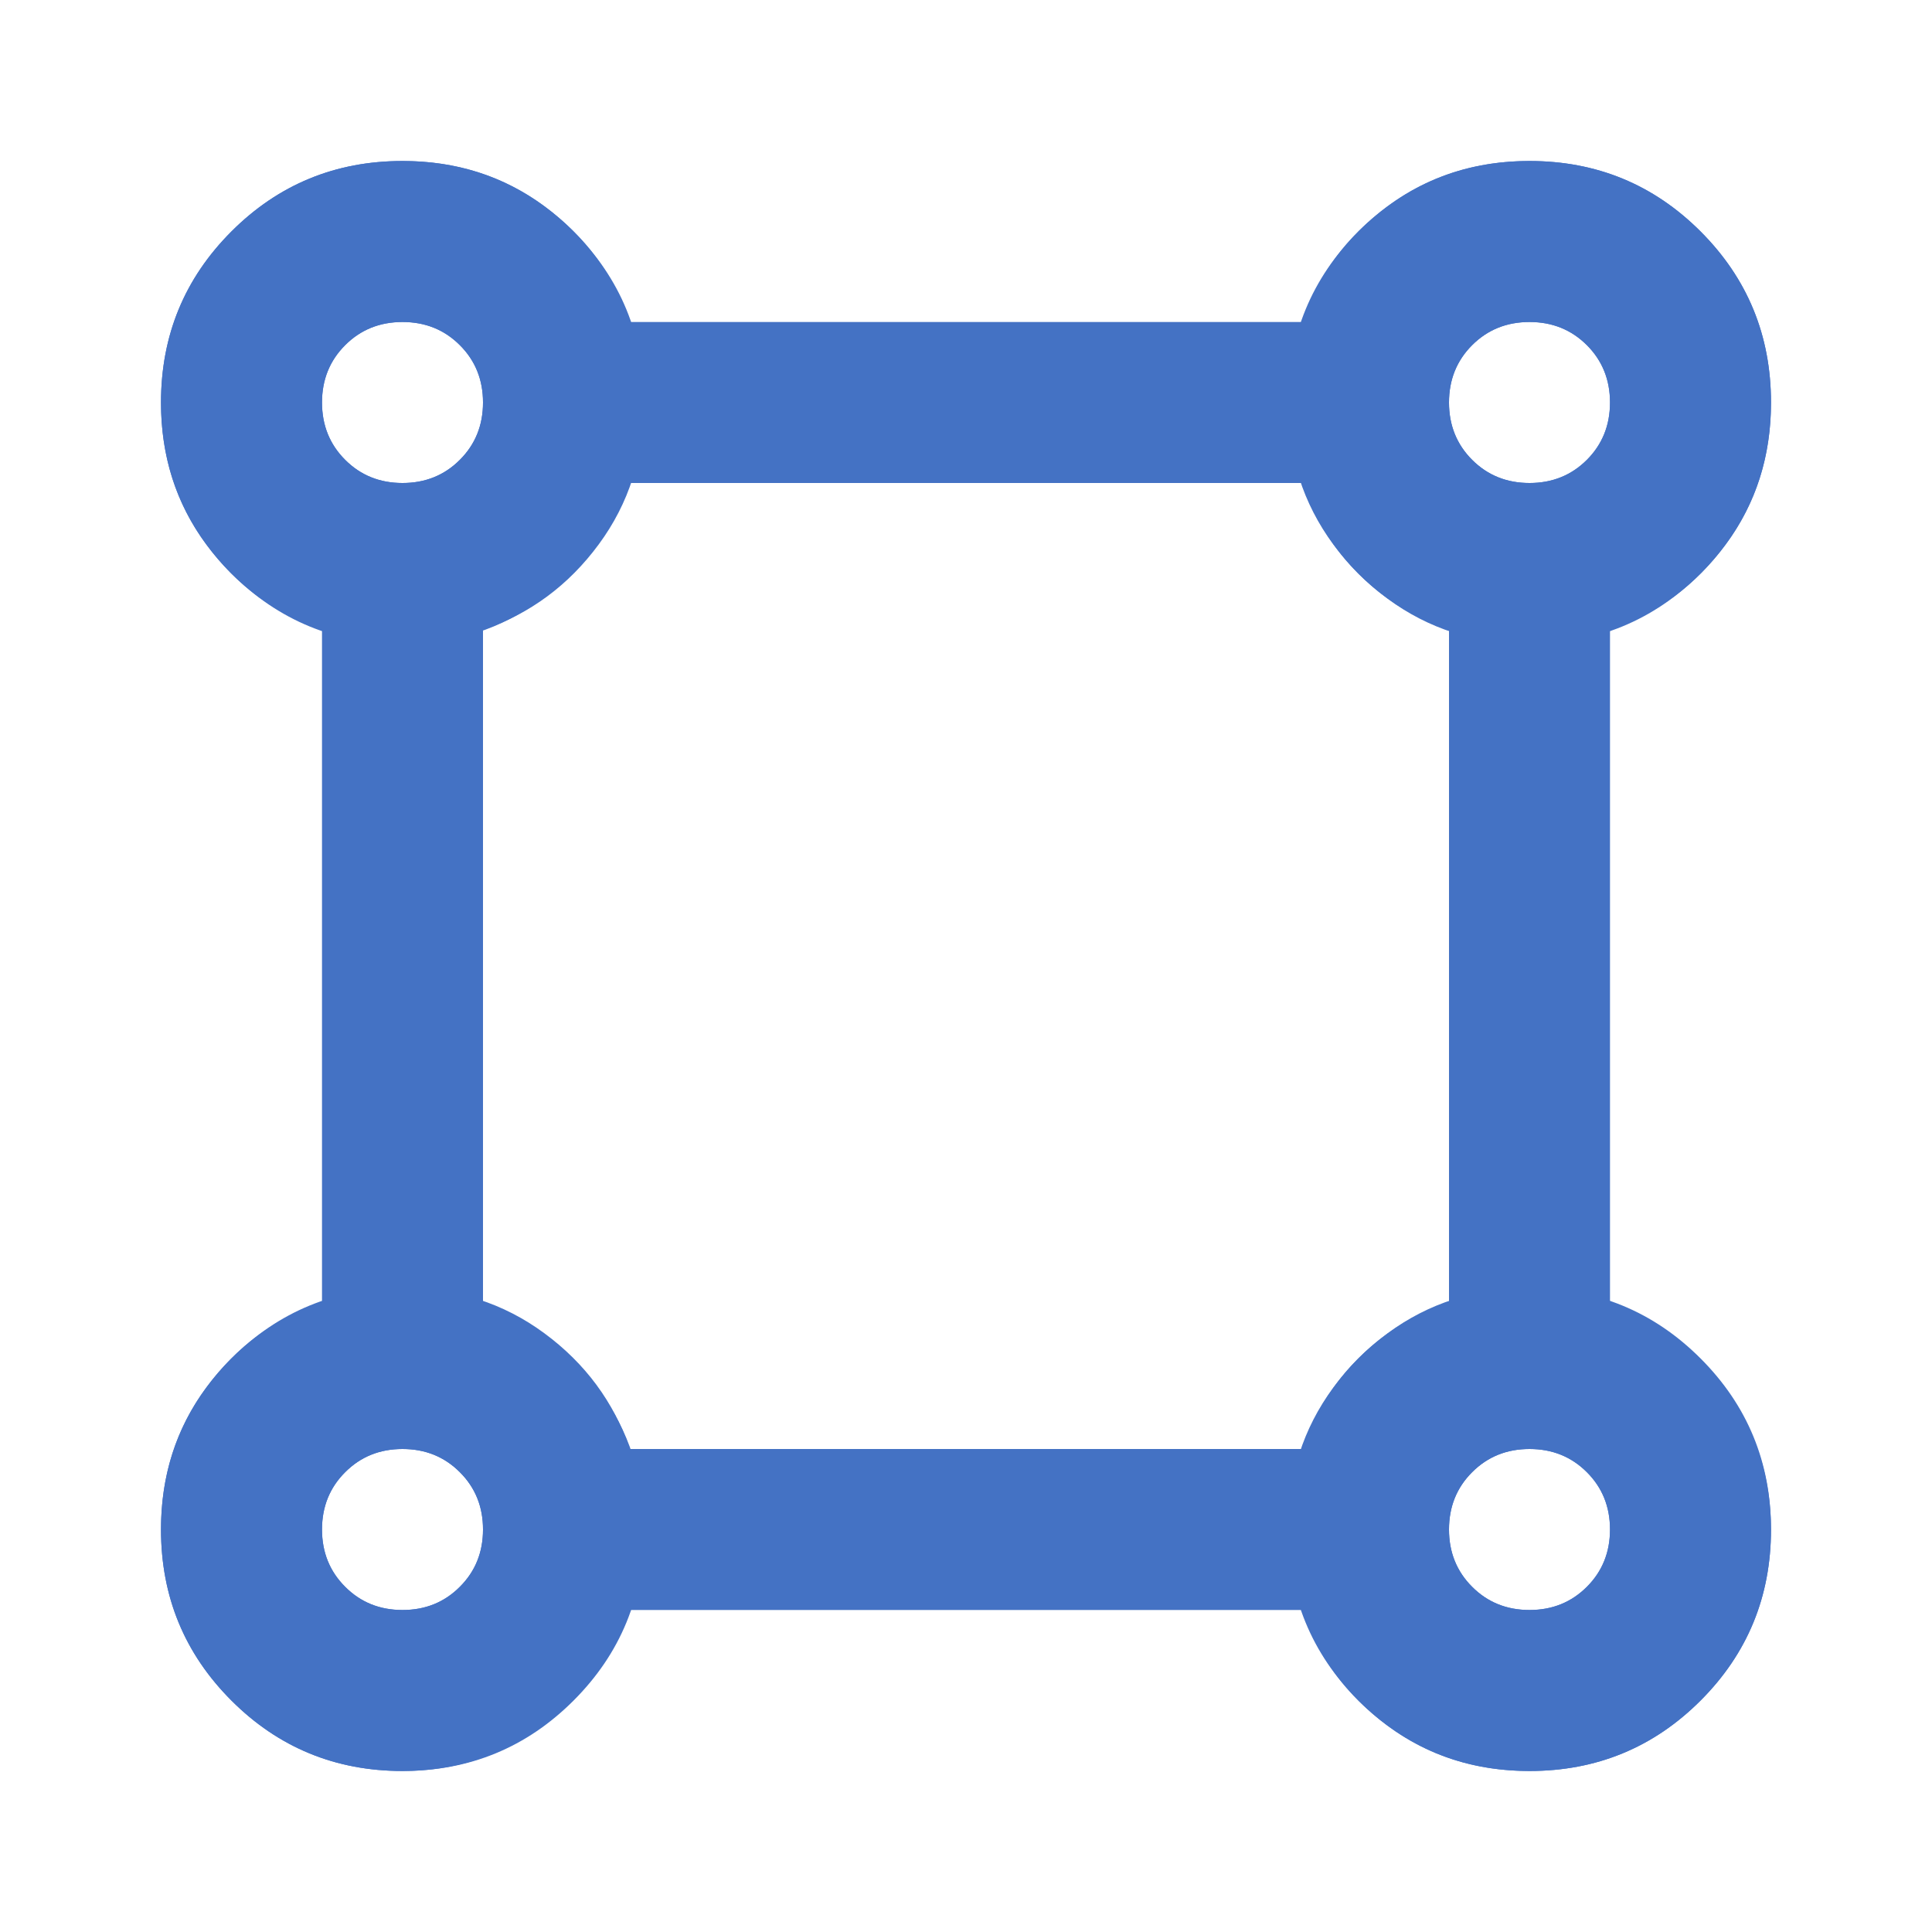 <svg width="24" height="24" viewBox="0 0 24 24" fill="none" xmlns="http://www.w3.org/2000/svg">
<path d="M19 22C18.167 22 17.458 21.708 16.875 21.125C16.292 20.542 16 19.833 16 19C16 18.333 16.187 17.746 16.562 17.238C16.937 16.729 17.417 16.375 18 16.175V7.825C17.417 7.625 16.937 7.271 16.562 6.762C16.187 6.254 16 5.667 16 5C16 4.167 16.292 3.458 16.875 2.875C17.458 2.292 18.167 2 19 2C19.833 2 20.542 2.292 21.125 2.875C21.708 3.458 22 4.167 22 5C22 5.667 21.813 6.254 21.438 6.762C21.063 7.271 20.583 7.625 20 7.825V16.175C20.583 16.392 21.063 16.754 21.438 17.262C21.813 17.771 22 18.35 22 19C22 19.833 21.708 20.542 21.125 21.125C20.542 21.708 19.833 22 19 22ZM19 20C19.283 20 19.521 19.904 19.712 19.712C19.904 19.521 20 19.283 20 19C20 18.717 19.904 18.479 19.712 18.288C19.521 18.096 19.283 18 19 18C18.717 18 18.479 18.096 18.288 18.288C18.096 18.479 18 18.717 18 19C18 19.283 18.096 19.521 18.288 19.712C18.479 19.904 18.717 20 19 20ZM19 6C19.283 6 19.521 5.904 19.712 5.713C19.904 5.521 20 5.283 20 5C20 4.717 19.904 4.479 19.712 4.287C19.521 4.096 19.283 4 19 4C18.717 4 18.479 4.096 18.288 4.287C18.096 4.479 18 4.717 18 5C18 5.283 18.096 5.521 18.288 5.713C18.479 5.904 18.717 6 19 6Z" fill="#4472C4"/>
<path d="M5 22C4.167 22 3.458 21.708 2.875 21.125C2.292 20.542 2 19.833 2 19C2 18.333 2.187 17.746 2.562 17.238C2.937 16.729 3.417 16.375 4 16.175V7.825C3.417 7.625 2.937 7.271 2.562 6.762C2.187 6.254 2 5.667 2 5C2 4.167 2.292 3.458 2.875 2.875C3.458 2.292 4.167 2 5 2C5.833 2 6.542 2.292 7.125 2.875C7.708 3.458 8 4.167 8 5C8 5.667 7.813 6.254 7.438 6.762C7.063 7.271 6.583 7.625 6 7.825V16.175C6.583 16.392 7.063 16.754 7.438 17.262C7.813 17.771 8 18.35 8 19C8 19.833 7.708 20.542 7.125 21.125C6.542 21.708 5.833 22 5 22ZM5 20C5.283 20 5.521 19.904 5.712 19.712C5.904 19.521 6 19.283 6 19C6 18.717 5.904 18.479 5.712 18.288C5.521 18.096 5.283 18 5 18C4.717 18 4.479 18.096 4.288 18.288C4.096 18.479 4 18.717 4 19C4 19.283 4.096 19.521 4.288 19.712C4.479 19.904 4.717 20 5 20ZM5 6C5.283 6 5.521 5.904 5.712 5.713C5.904 5.521 6 5.283 6 5C6 4.717 5.904 4.479 5.712 4.287C5.521 4.096 5.283 4 5 4C4.717 4 4.479 4.096 4.288 4.287C4.096 4.479 4 4.717 4 5C4 5.283 4.096 5.521 4.288 5.713C4.479 5.904 4.717 6 5 6Z" fill="#4472C4"/>
<path d="M2 19C2 18.167 2.292 17.458 2.875 16.875C3.458 16.292 4.167 16 5 16C5.667 16 6.254 16.187 6.762 16.562C7.271 16.937 7.625 17.417 7.825 18L16.175 18C16.375 17.417 16.729 16.937 17.238 16.562C17.746 16.187 18.333 16 19 16C19.833 16 20.542 16.292 21.125 16.875C21.708 17.458 22 18.167 22 19C22 19.833 21.708 20.542 21.125 21.125C20.542 21.708 19.833 22 19 22C18.333 22 17.746 21.813 17.238 21.438C16.729 21.063 16.375 20.583 16.175 20L7.825 20C7.608 20.583 7.246 21.063 6.738 21.438C6.229 21.813 5.65 22 5 22C4.167 22 3.458 21.708 2.875 21.125C2.292 20.542 2 19.833 2 19ZM4 19C4 19.283 4.096 19.521 4.288 19.712C4.479 19.904 4.717 20 5 20C5.283 20 5.521 19.904 5.712 19.712C5.904 19.521 6 19.283 6 19C6 18.717 5.904 18.479 5.712 18.288C5.521 18.096 5.283 18 5 18C4.717 18 4.479 18.096 4.288 18.288C4.096 18.479 4 18.717 4 19ZM18 19C18 19.283 18.096 19.521 18.287 19.712C18.479 19.904 18.717 20 19 20C19.283 20 19.521 19.904 19.713 19.712C19.904 19.521 20 19.283 20 19C20 18.717 19.904 18.479 19.713 18.288C19.521 18.096 19.283 18 19 18C18.717 18 18.479 18.096 18.287 18.288C18.096 18.479 18 18.717 18 19Z" fill="#4472C4"/>
<path d="M2 5C2 4.167 2.292 3.458 2.875 2.875C3.458 2.292 4.167 2 5 2C5.667 2 6.254 2.187 6.762 2.562C7.271 2.937 7.625 3.417 7.825 4L16.175 4C16.375 3.417 16.729 2.937 17.238 2.562C17.746 2.187 18.333 2 19 2C19.833 2 20.542 2.292 21.125 2.875C21.708 3.458 22 4.167 22 5C22 5.833 21.708 6.542 21.125 7.125C20.542 7.708 19.833 8 19 8C18.333 8 17.746 7.813 17.238 7.438C16.729 7.063 16.375 6.583 16.175 6L7.825 6C7.608 6.583 7.246 7.063 6.738 7.438C6.229 7.813 5.65 8 5 8C4.167 8 3.458 7.708 2.875 7.125C2.292 6.542 2 5.833 2 5ZM4 5C4 5.283 4.096 5.521 4.288 5.712C4.479 5.904 4.717 6 5 6C5.283 6 5.521 5.904 5.712 5.712C5.904 5.521 6 5.283 6 5C6 4.717 5.904 4.479 5.712 4.288C5.521 4.096 5.283 4 5 4C4.717 4 4.479 4.096 4.288 4.288C4.096 4.479 4 4.717 4 5ZM18 5C18 5.283 18.096 5.521 18.287 5.712C18.479 5.904 18.717 6 19 6C19.283 6 19.521 5.904 19.713 5.712C19.904 5.521 20 5.283 20 5C20 4.717 19.904 4.479 19.713 4.288C19.521 4.096 19.283 4 19 4C18.717 4 18.479 4.096 18.287 4.288C18.096 4.479 18 4.717 18 5Z" fill="#4472C4"/>
</svg>
